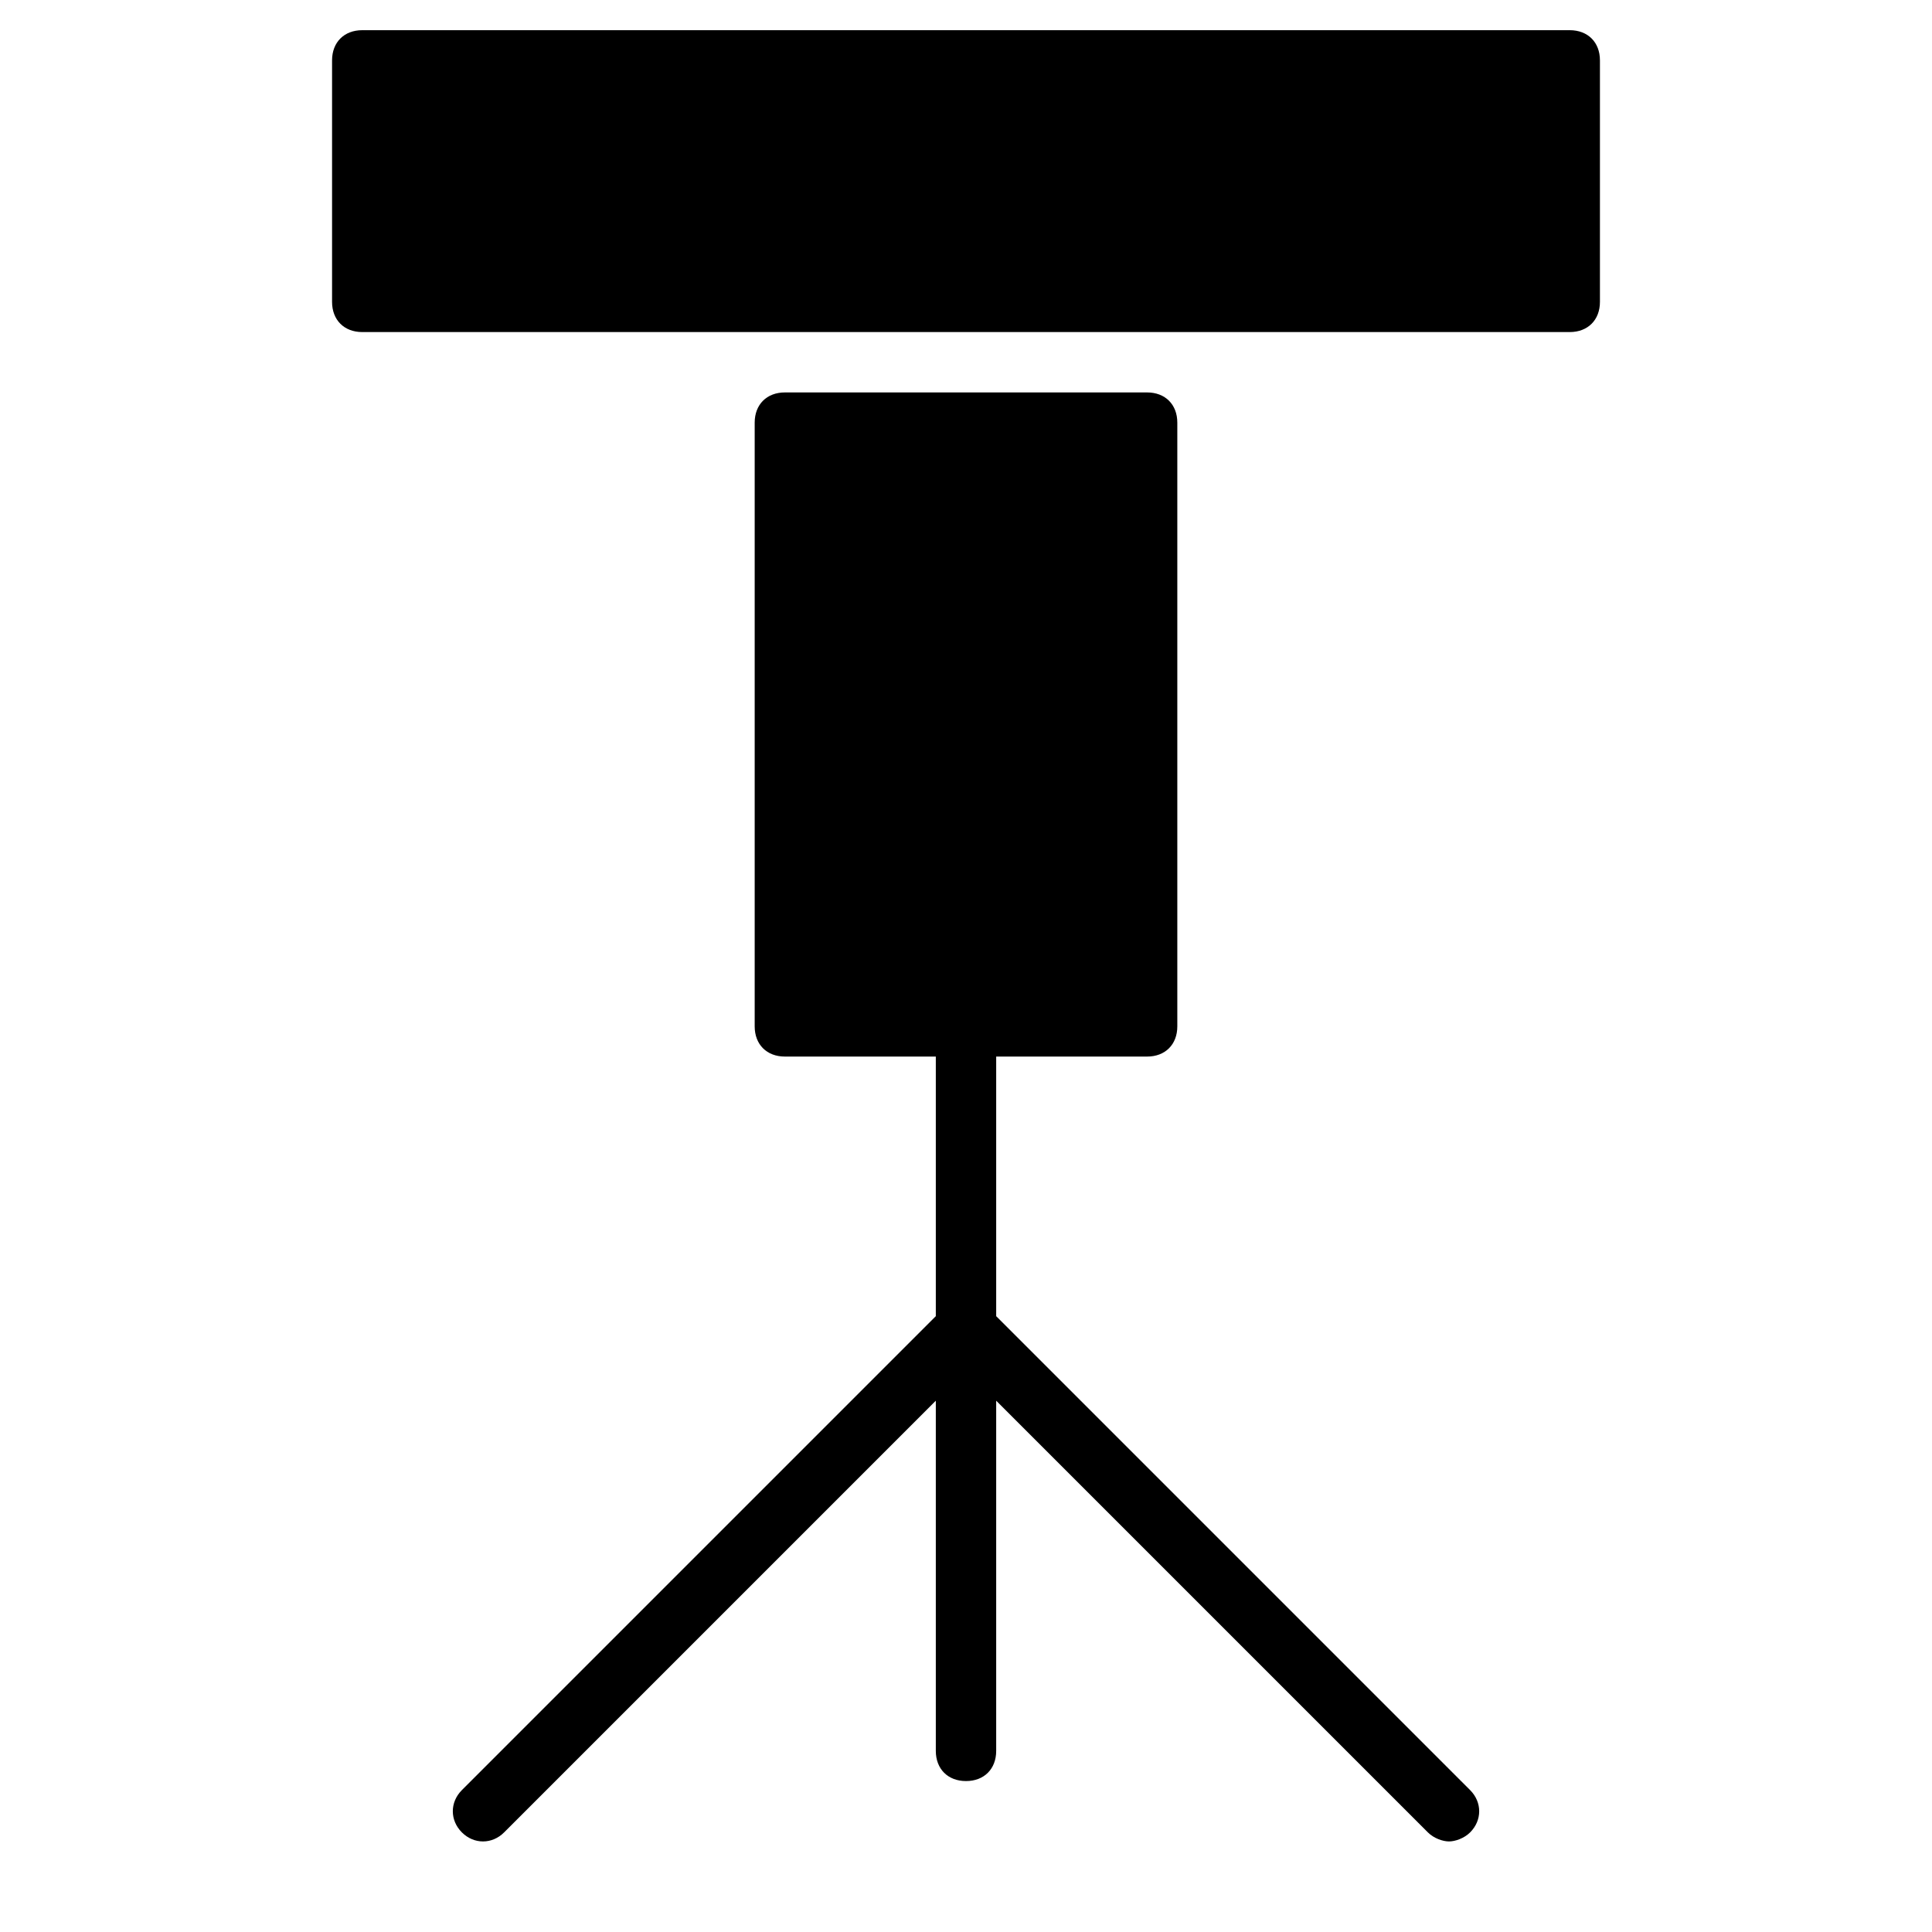 <?xml version="1.0" encoding="utf-8"?>
<!-- Generator: Adobe Illustrator 19.1.0, SVG Export Plug-In . SVG Version: 6.00 Build 0)  -->
<!DOCTYPE svg PUBLIC "-//W3C//DTD SVG 1.1//EN" "http://www.w3.org/Graphics/SVG/1.1/DTD/svg11.dtd">
<svg version="1.1" id="Layer_1" xmlns="http://www.w3.org/2000/svg" xmlns:xlink="http://www.w3.org/1999/xlink" x="0px" y="0px"
	 width="64px" height="64px" viewBox="0 0 64 64" enable-background="new 0 0 64 64" xml:space="preserve">
<path d="M52,1H12c-0.6,0-1,0.4-1,1v8c0,0.6,0.4,1,1,1h40c0.6,0,1-0.4,1-1V2C53,1.4,52.6,1,52,1z"/>
<path d="M33,43.6V35h5c0.6,0,1-0.4,1-1V14c0-0.6-0.4-1-1-1H26c-0.6,0-1,0.4-1,1v20c0,0.6,0.4,1,1,1h5v8.6L15.3,59.3
	c-0.4,0.4-0.4,1,0,1.4s1,0.4,1.4,0L31,46.4V58c0,0.6,0.4,1,1,1s1-0.4,1-1V46.4l14.3,14.3c0.2,0.2,0.5,0.3,0.7,0.3s0.5-0.1,0.7-0.3
	c0.4-0.4,0.4-1,0-1.4L33,43.6z"/>
</svg>
